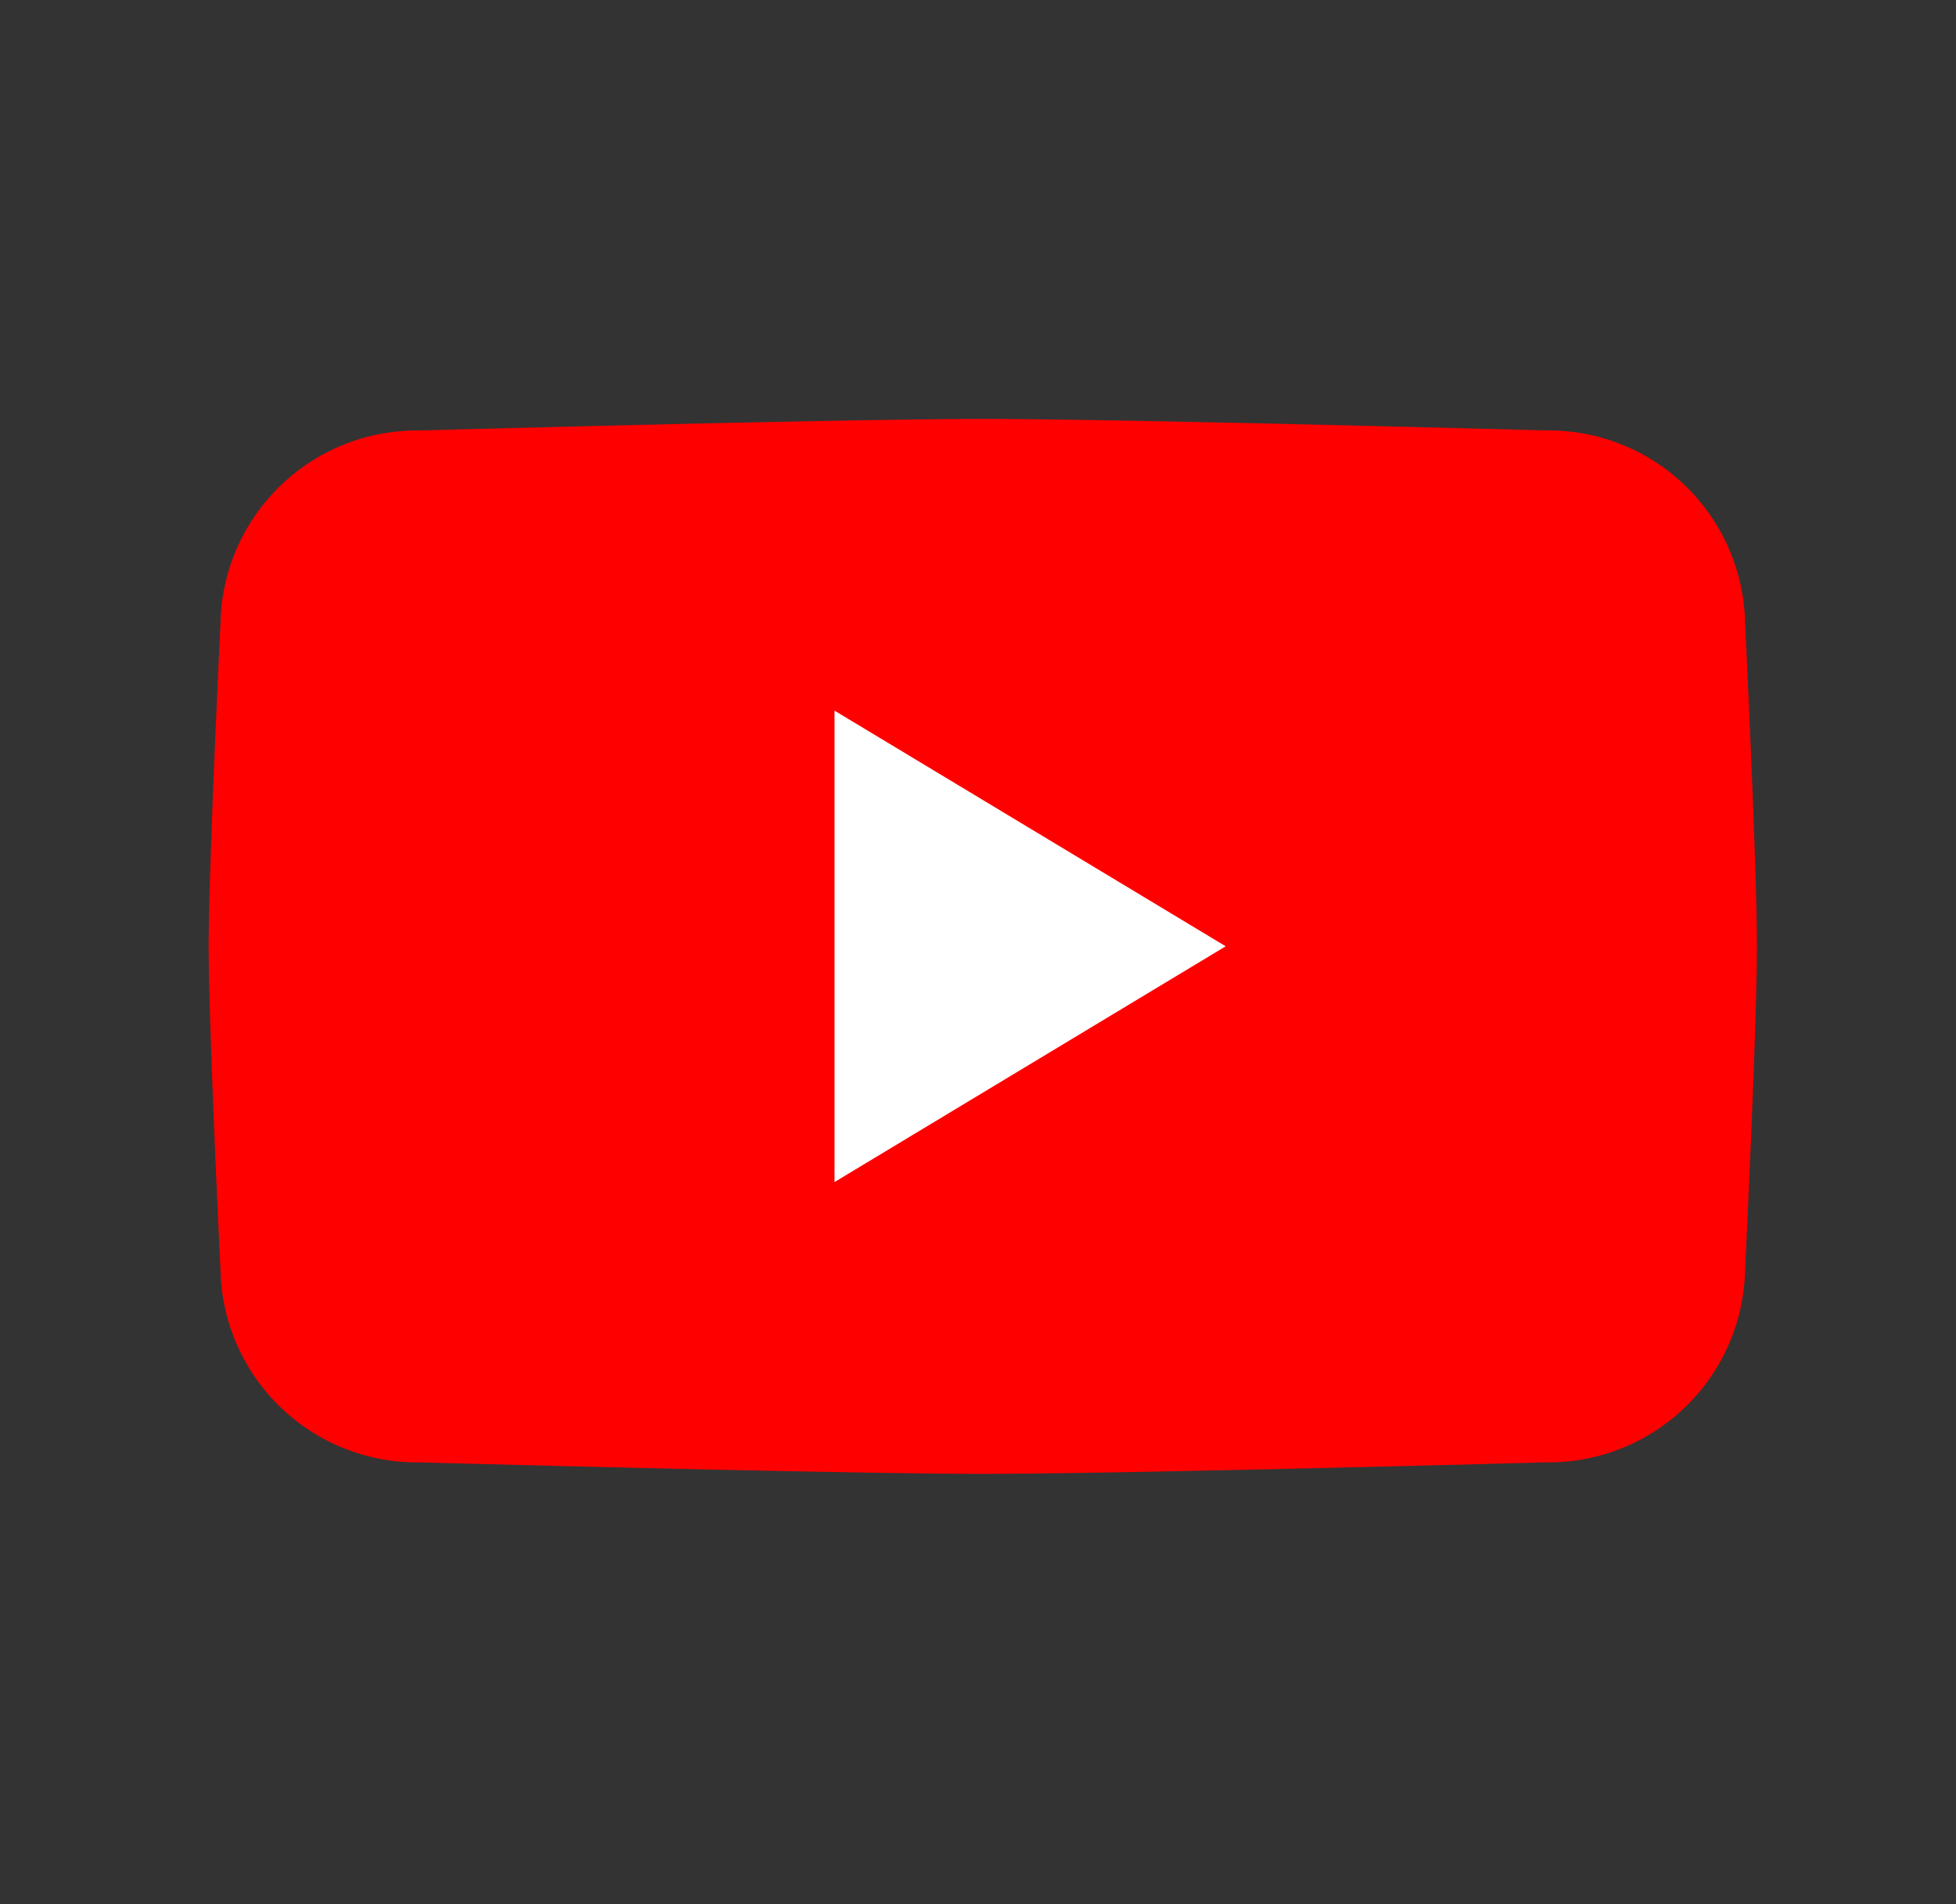 <svg xmlns="http://www.w3.org/2000/svg" xmlns:xlink="http://www.w3.org/1999/xlink" width="150" height="146" viewBox="0 0 150 146">
  <rect x="0" y="0" width="150" height="146" fill="#333333" stroke="none"/>
  <defs>
    <clipPath id="clip-path">
      <rect id="Rectangle_110" data-name="Rectangle 110" width="150" height="146" fill="none" stroke="#707070" stroke-width="1"/>
    </clipPath>
  </defs>
  <g id="Mask_Group_33" data-name="Mask Group 33" clip-path="url(#clip-path)">
    <g id="Group_120" data-name="Group 120" transform="translate(16 32.12)">
      <path id="Path_146" data-name="Path 146" d="M265.253,84s-32.424.881-43.236.881S178.782,84,178.782,84a15.072,15.072,0,0,1-15.226-14.82s-.905-18.544-.905-24.737.905-24.737.905-24.737a15.071,15.071,0,0,1,15.226-14.82S211.206,4,222.017,4s43.236.882,43.236.882A15.071,15.071,0,0,1,280.479,19.7s.906,18.528.906,24.737-.906,24.737-.906,24.737A15.072,15.072,0,0,1,265.253,84Z" transform="translate(-162.65 -4)" fill="red"/>
      <path id="Path_147" data-name="Path 147" d="M273.975,93.445V57.3l30,18.068Z" transform="translate(-225.98 -34.936)" fill="#fff" fill-rule="evenodd"/>
    </g>
  </g>
</svg>
